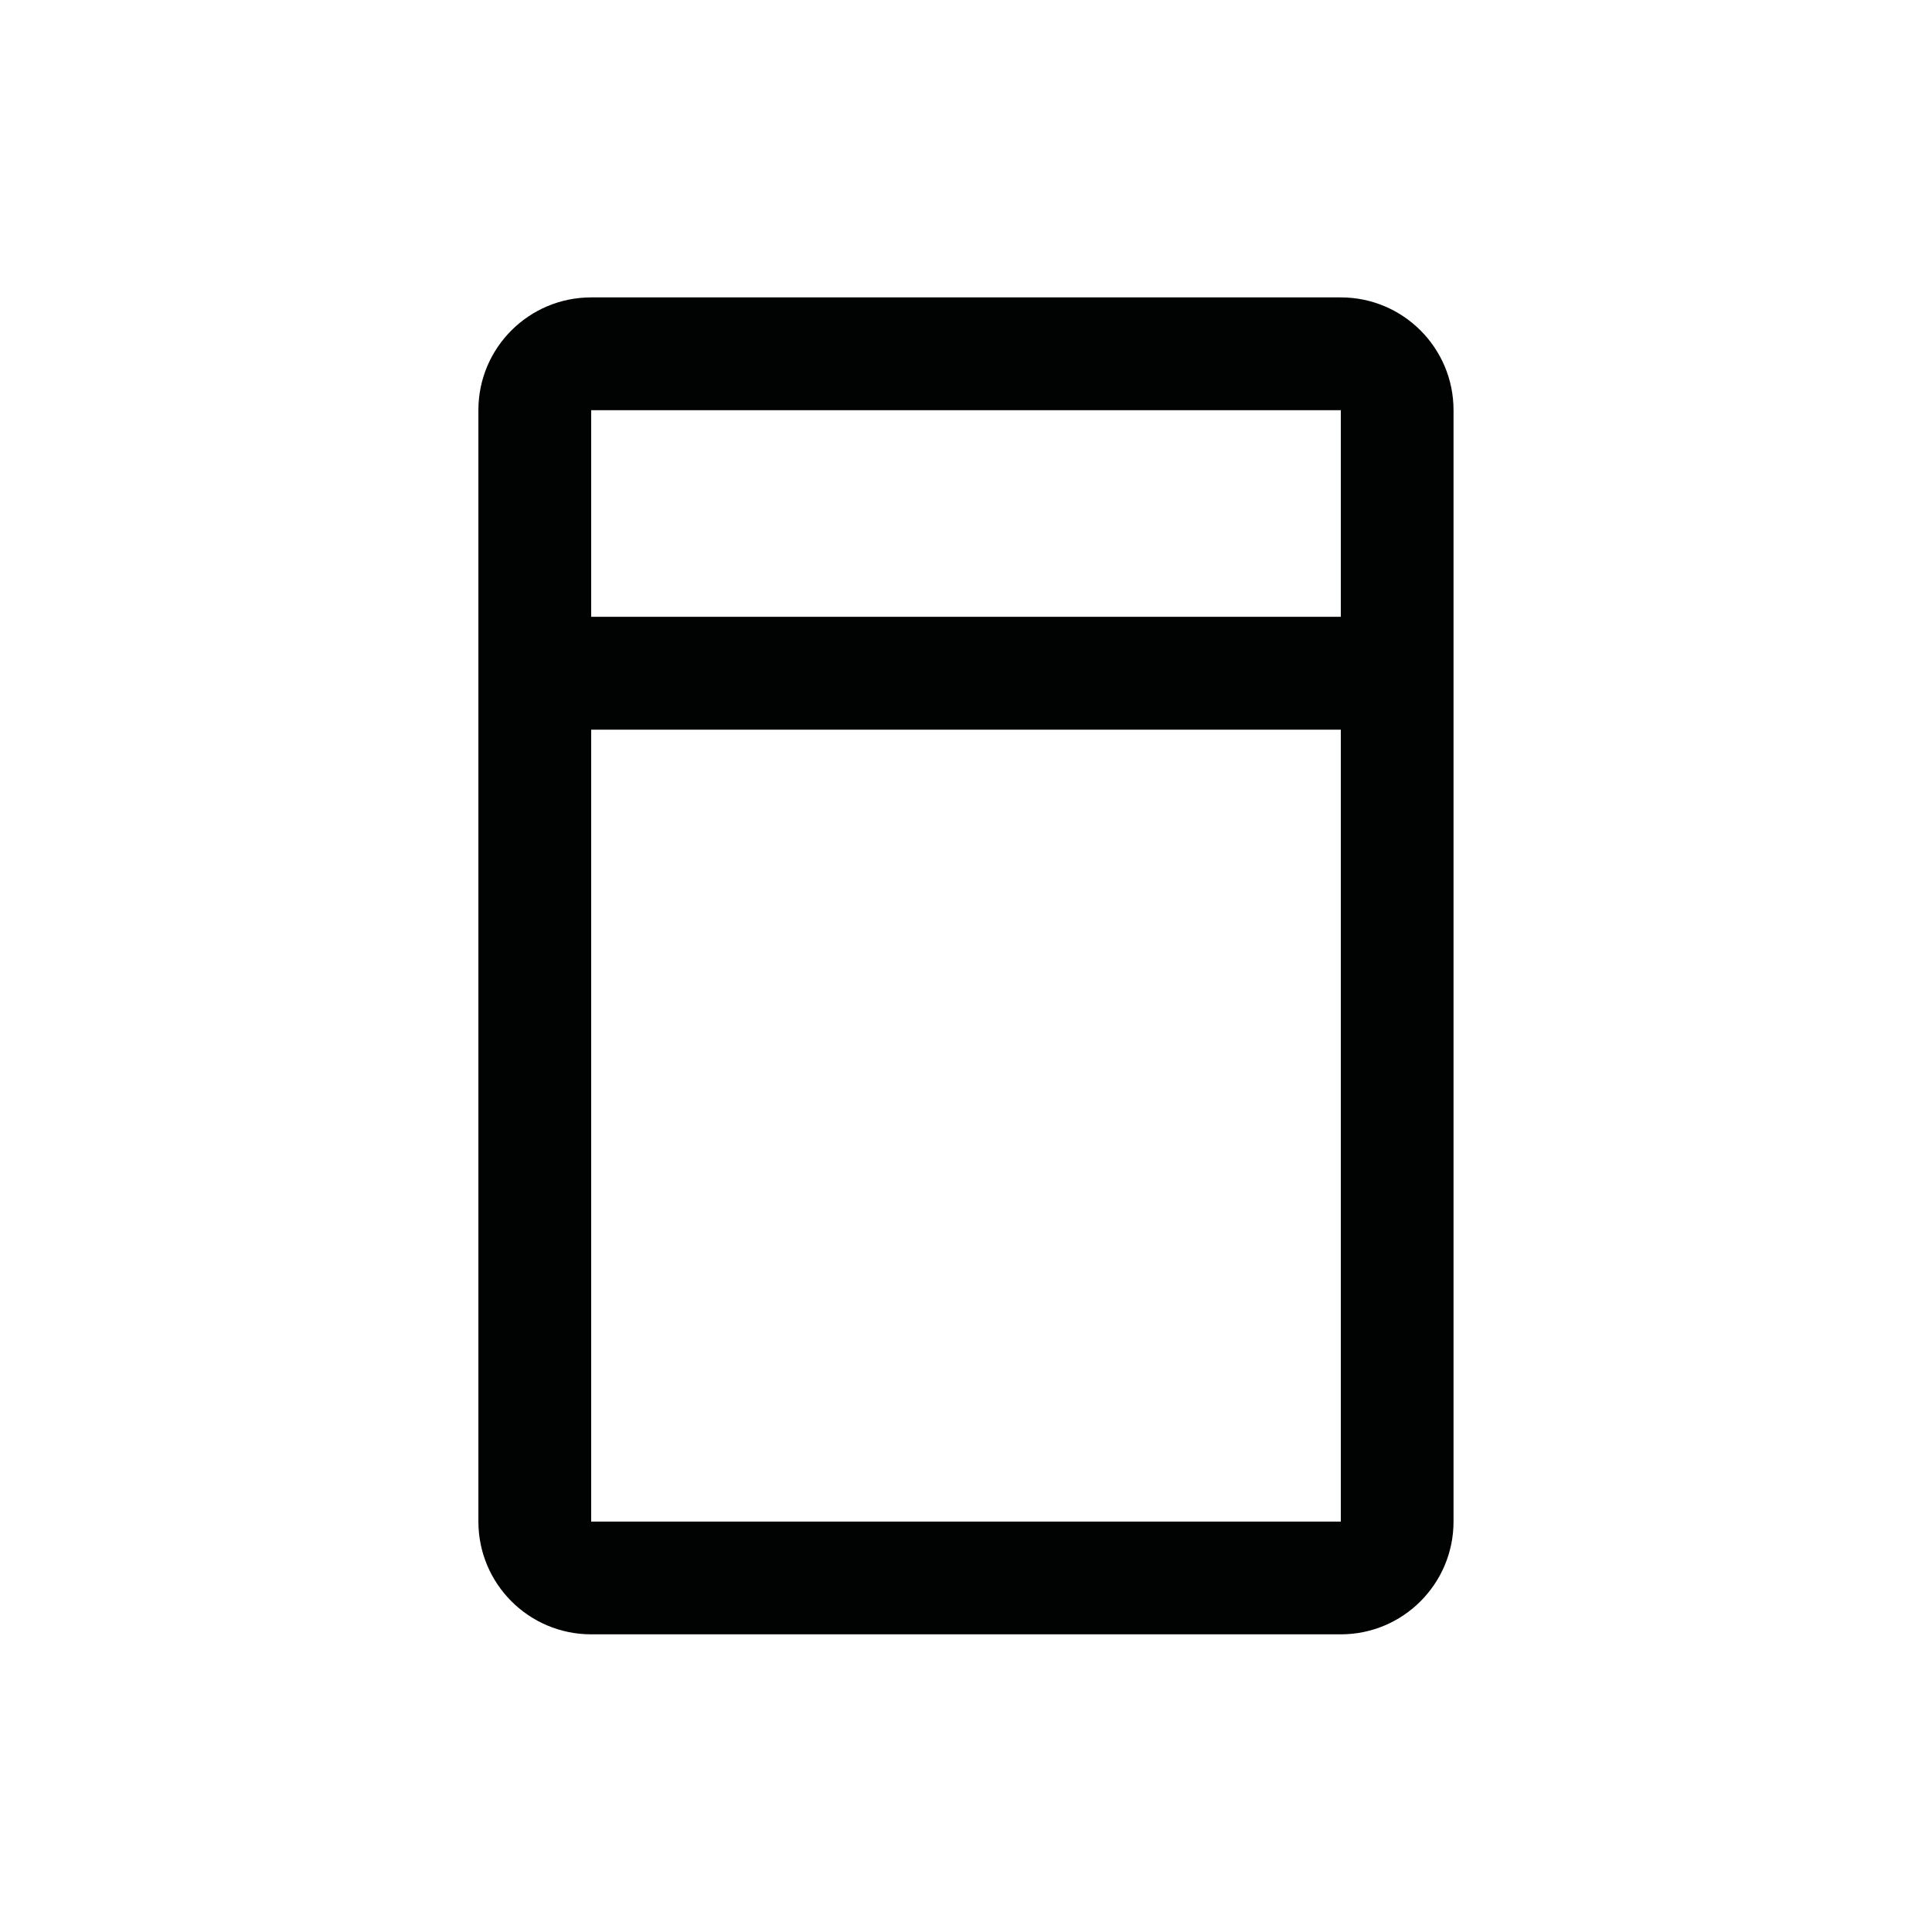 <?xml version="1.0" encoding="utf-8"?>
<!-- Generator: Adobe Illustrator 16.0.4, SVG Export Plug-In . SVG Version: 6.00 Build 0)  -->
<!DOCTYPE svg PUBLIC "-//W3C//DTD SVG 1.1//EN" "http://www.w3.org/Graphics/SVG/1.1/DTD/svg11.dtd">
<svg version="1.1" id="Layer_1" xmlns="http://www.w3.org/2000/svg" xmlns:xlink="http://www.w3.org/1999/xlink" x="0px" y="0px"
	 width="28.35px" height="28.35px" viewBox="0 0 28.35 28.35" enable-background="new 0 0 28.35 28.35" xml:space="preserve">
<path fill="#010202" d="M19.675,4.364h-11c-0.915,0-1.655,0.741-1.655,1.653v16.31c0,0.914,0.741,1.655,1.655,1.655h11
	c0.913,0,1.654-0.741,1.654-1.655V6.018C21.329,5.105,20.588,4.364,19.675,4.364z M19.675,6.019v3.032h-11V6.019H19.675z
	 M8.675,22.327V10.707h11v11.621H8.675z"/>
</svg>
